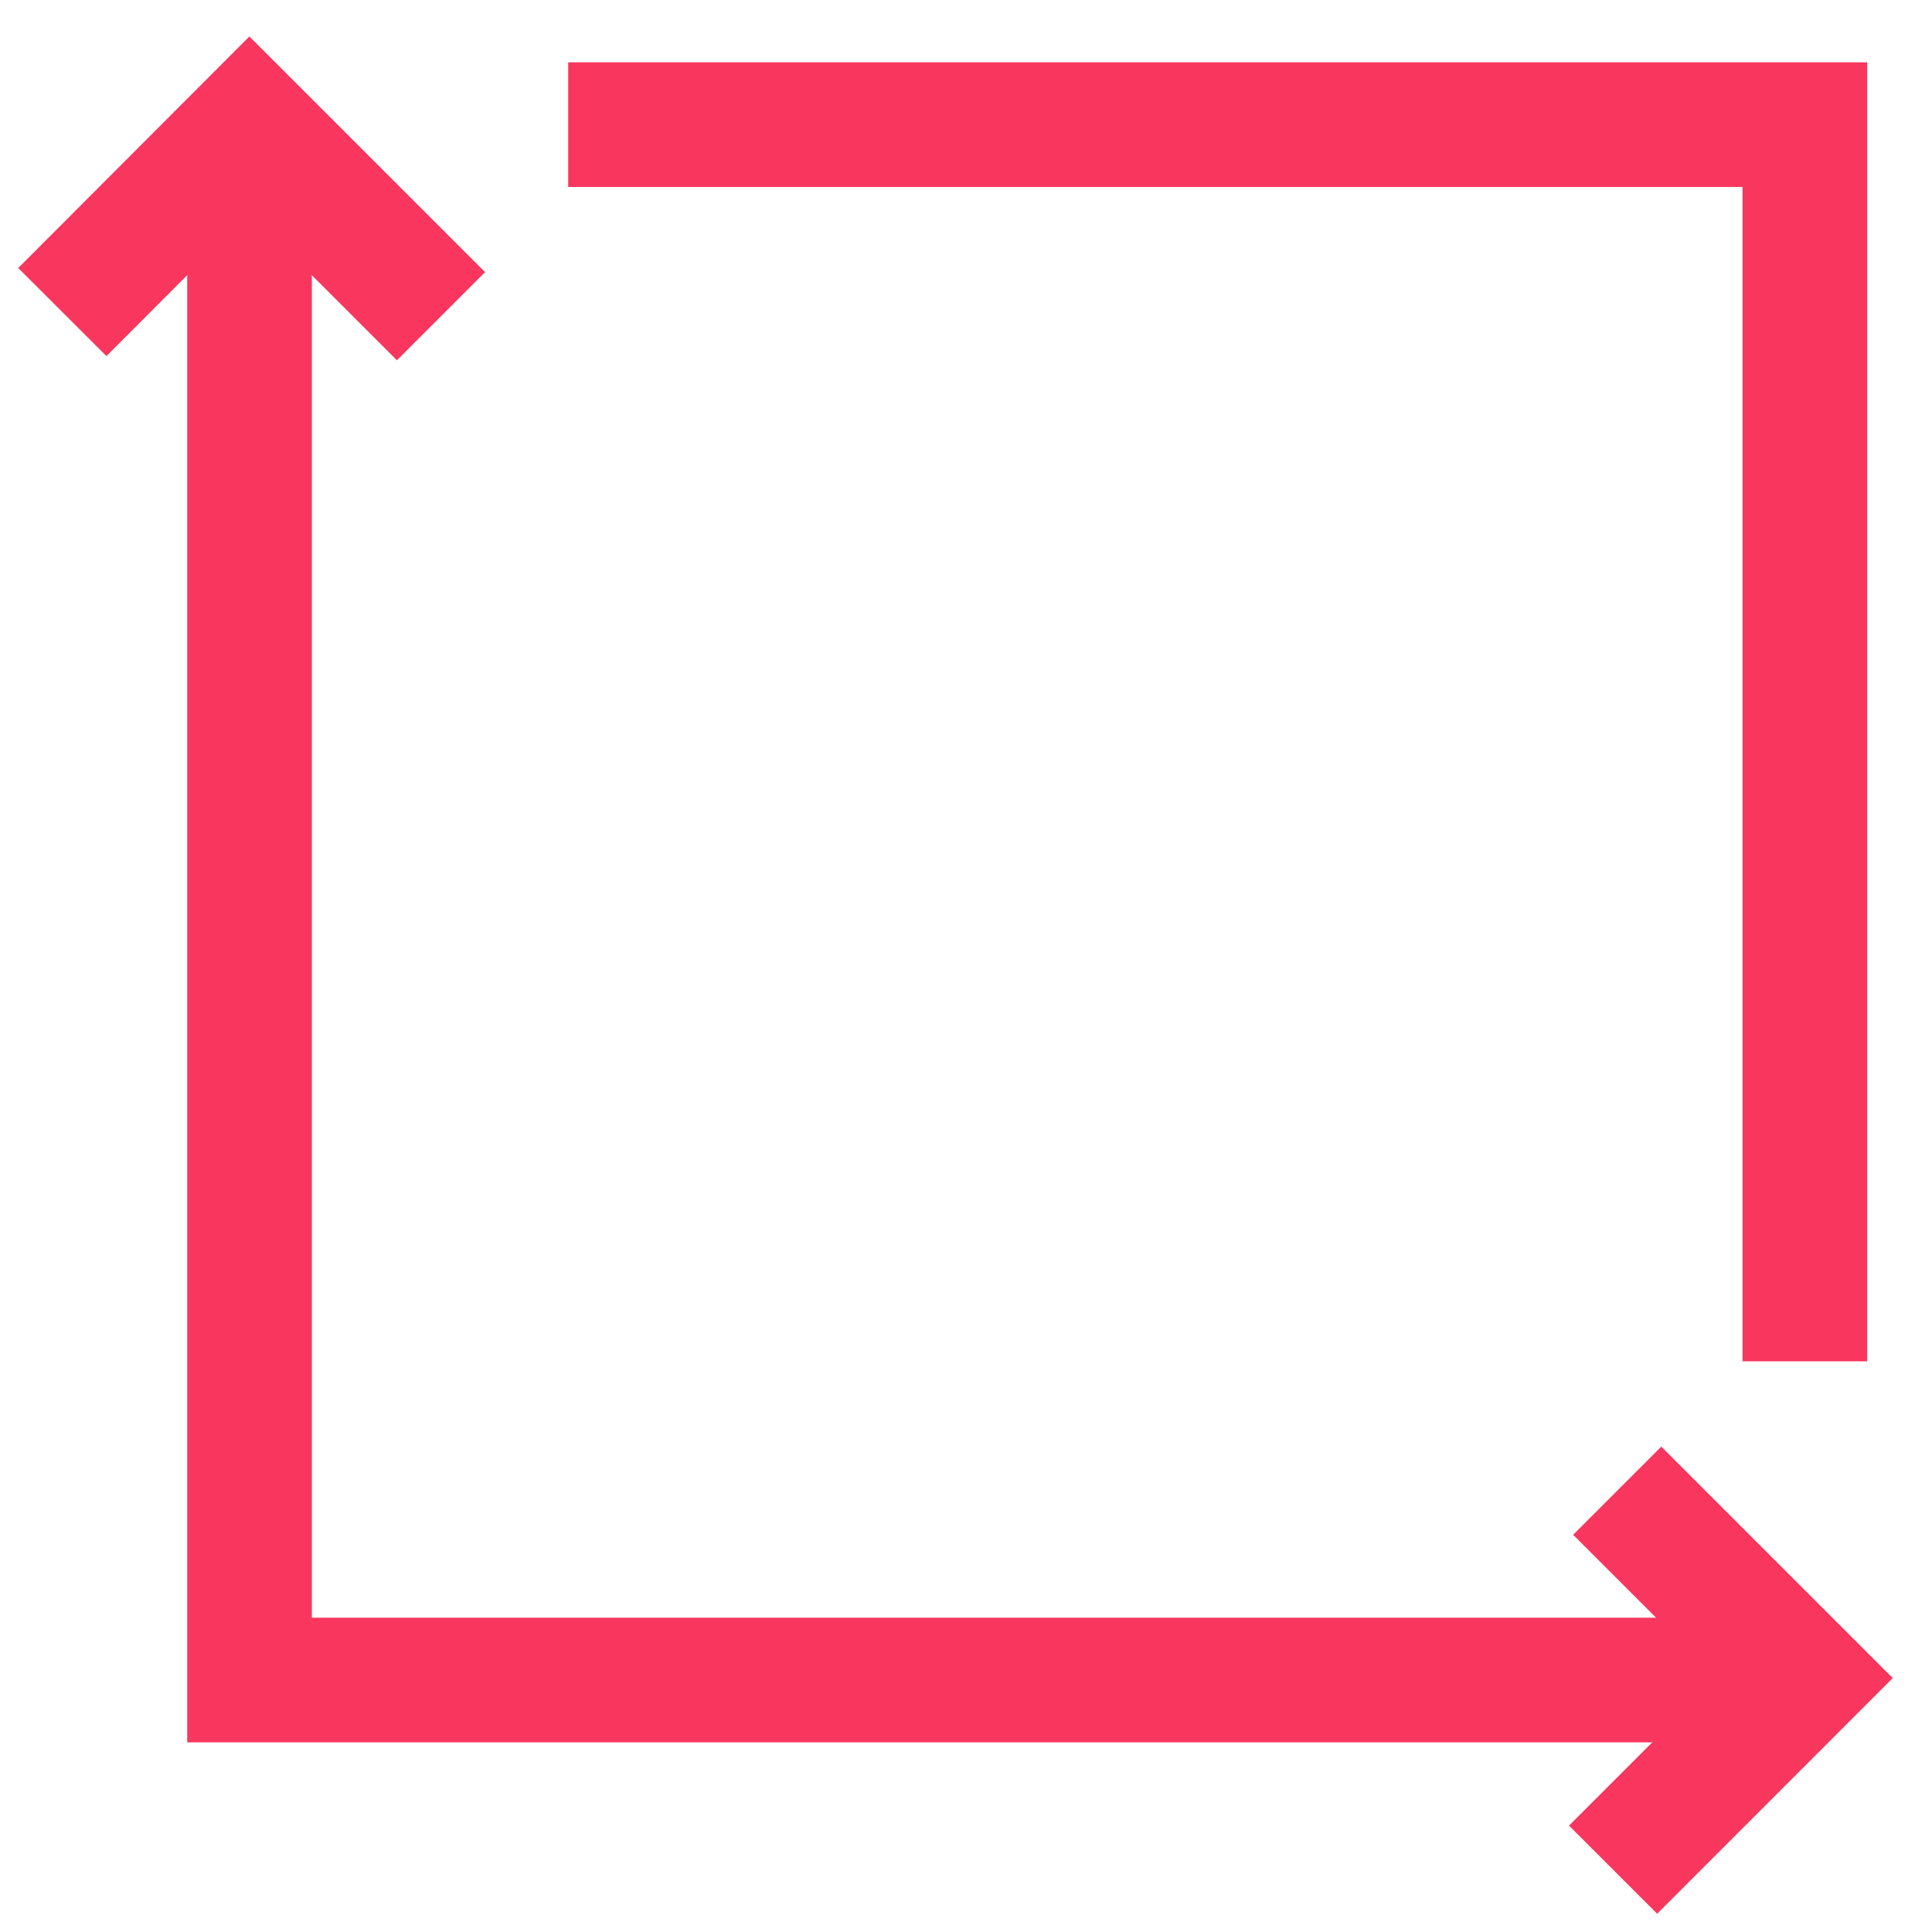 <svg width="31" height="31" viewBox="0 0 31 31" fill="none" xmlns="http://www.w3.org/2000/svg">
<path d="M9.117 2H28.96V21.843" stroke="#F9365E" stroke-width="2" stroke-miterlimit="10"/>
<path d="M28.961 26.957H4.004V2" stroke="#F9365E" stroke-width="2" stroke-miterlimit="10"/>
<path d="M7.076 5.074L4.002 2L1 5.007" stroke="#F9365E" stroke-width="2" stroke-miterlimit="10"/>
<path d="M25.883 30L28.956 26.926L25.949 23.919" stroke="#F9365E" stroke-width="2" stroke-miterlimit="10"/>
</svg>
